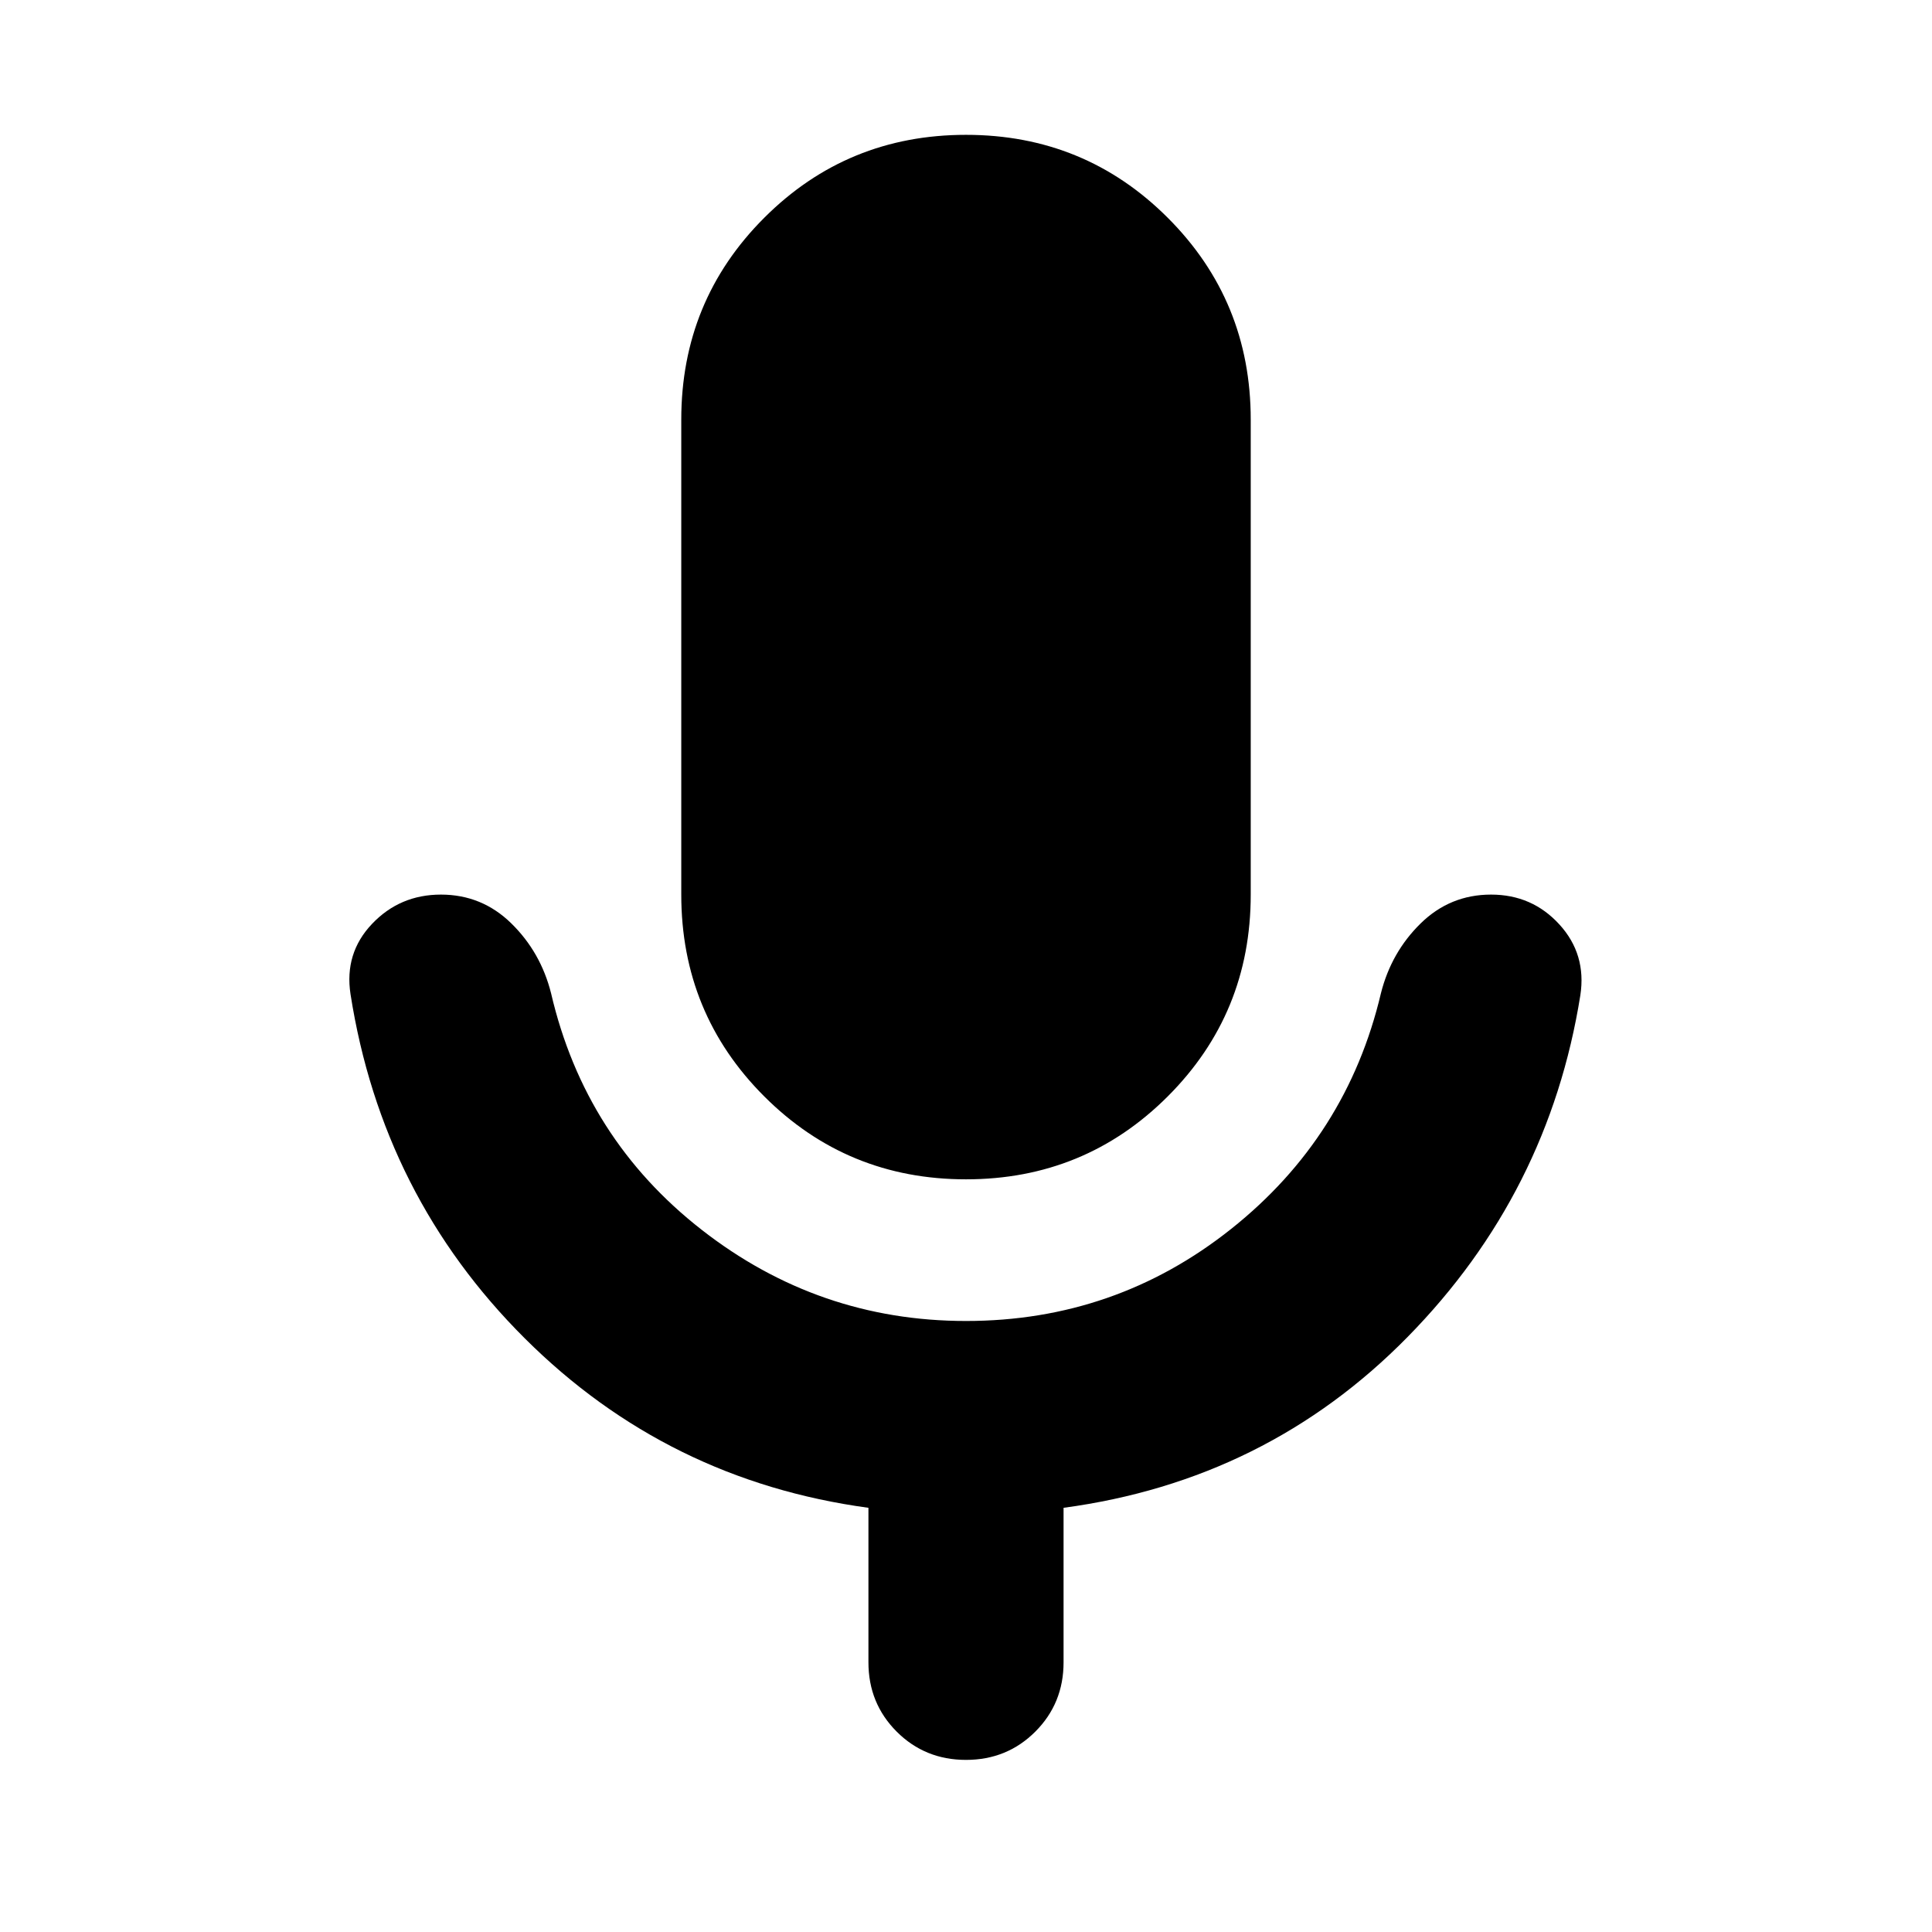 <svg xmlns="http://www.w3.org/2000/svg" height="24" viewBox="0 -960 960 960" width="24"><path d="M480-374q-59.04 0-100.26-41.22-41.22-41.21-41.22-100.26v-236.04q0-59.05 41.22-100.26Q420.96-893 480-893q59.04 0 100.26 41.22 41.22 41.21 41.22 100.26v236.04q0 59.05-41.22 100.26Q539.04-374 480-374Zm-48.48 240v-76.78Q331.61-224.35 260.74-295t-86.57-171q-3.13-20.39 10.7-34.93 13.82-14.55 34.22-14.55 20.39 0 35 14.33 14.61 14.32 19.74 34.72 16.82 72.26 74.87 117.54 58.04 45.28 131.3 45.28 74.26 0 131.8-45.78 57.55-45.78 74.37-117.04 5.13-20.4 19.74-34.72 14.61-14.33 35-14.33 20.4 0 33.94 14.83 13.54 14.82 10.41 35.22-15.69 98.34-85.78 169.71t-171 84.94V-134q0 20.39-14.04 34.44Q500.39-85.52 480-85.52q-20.39 0-34.44-14.04-14.04-14.05-14.04-34.44Z"/></svg>